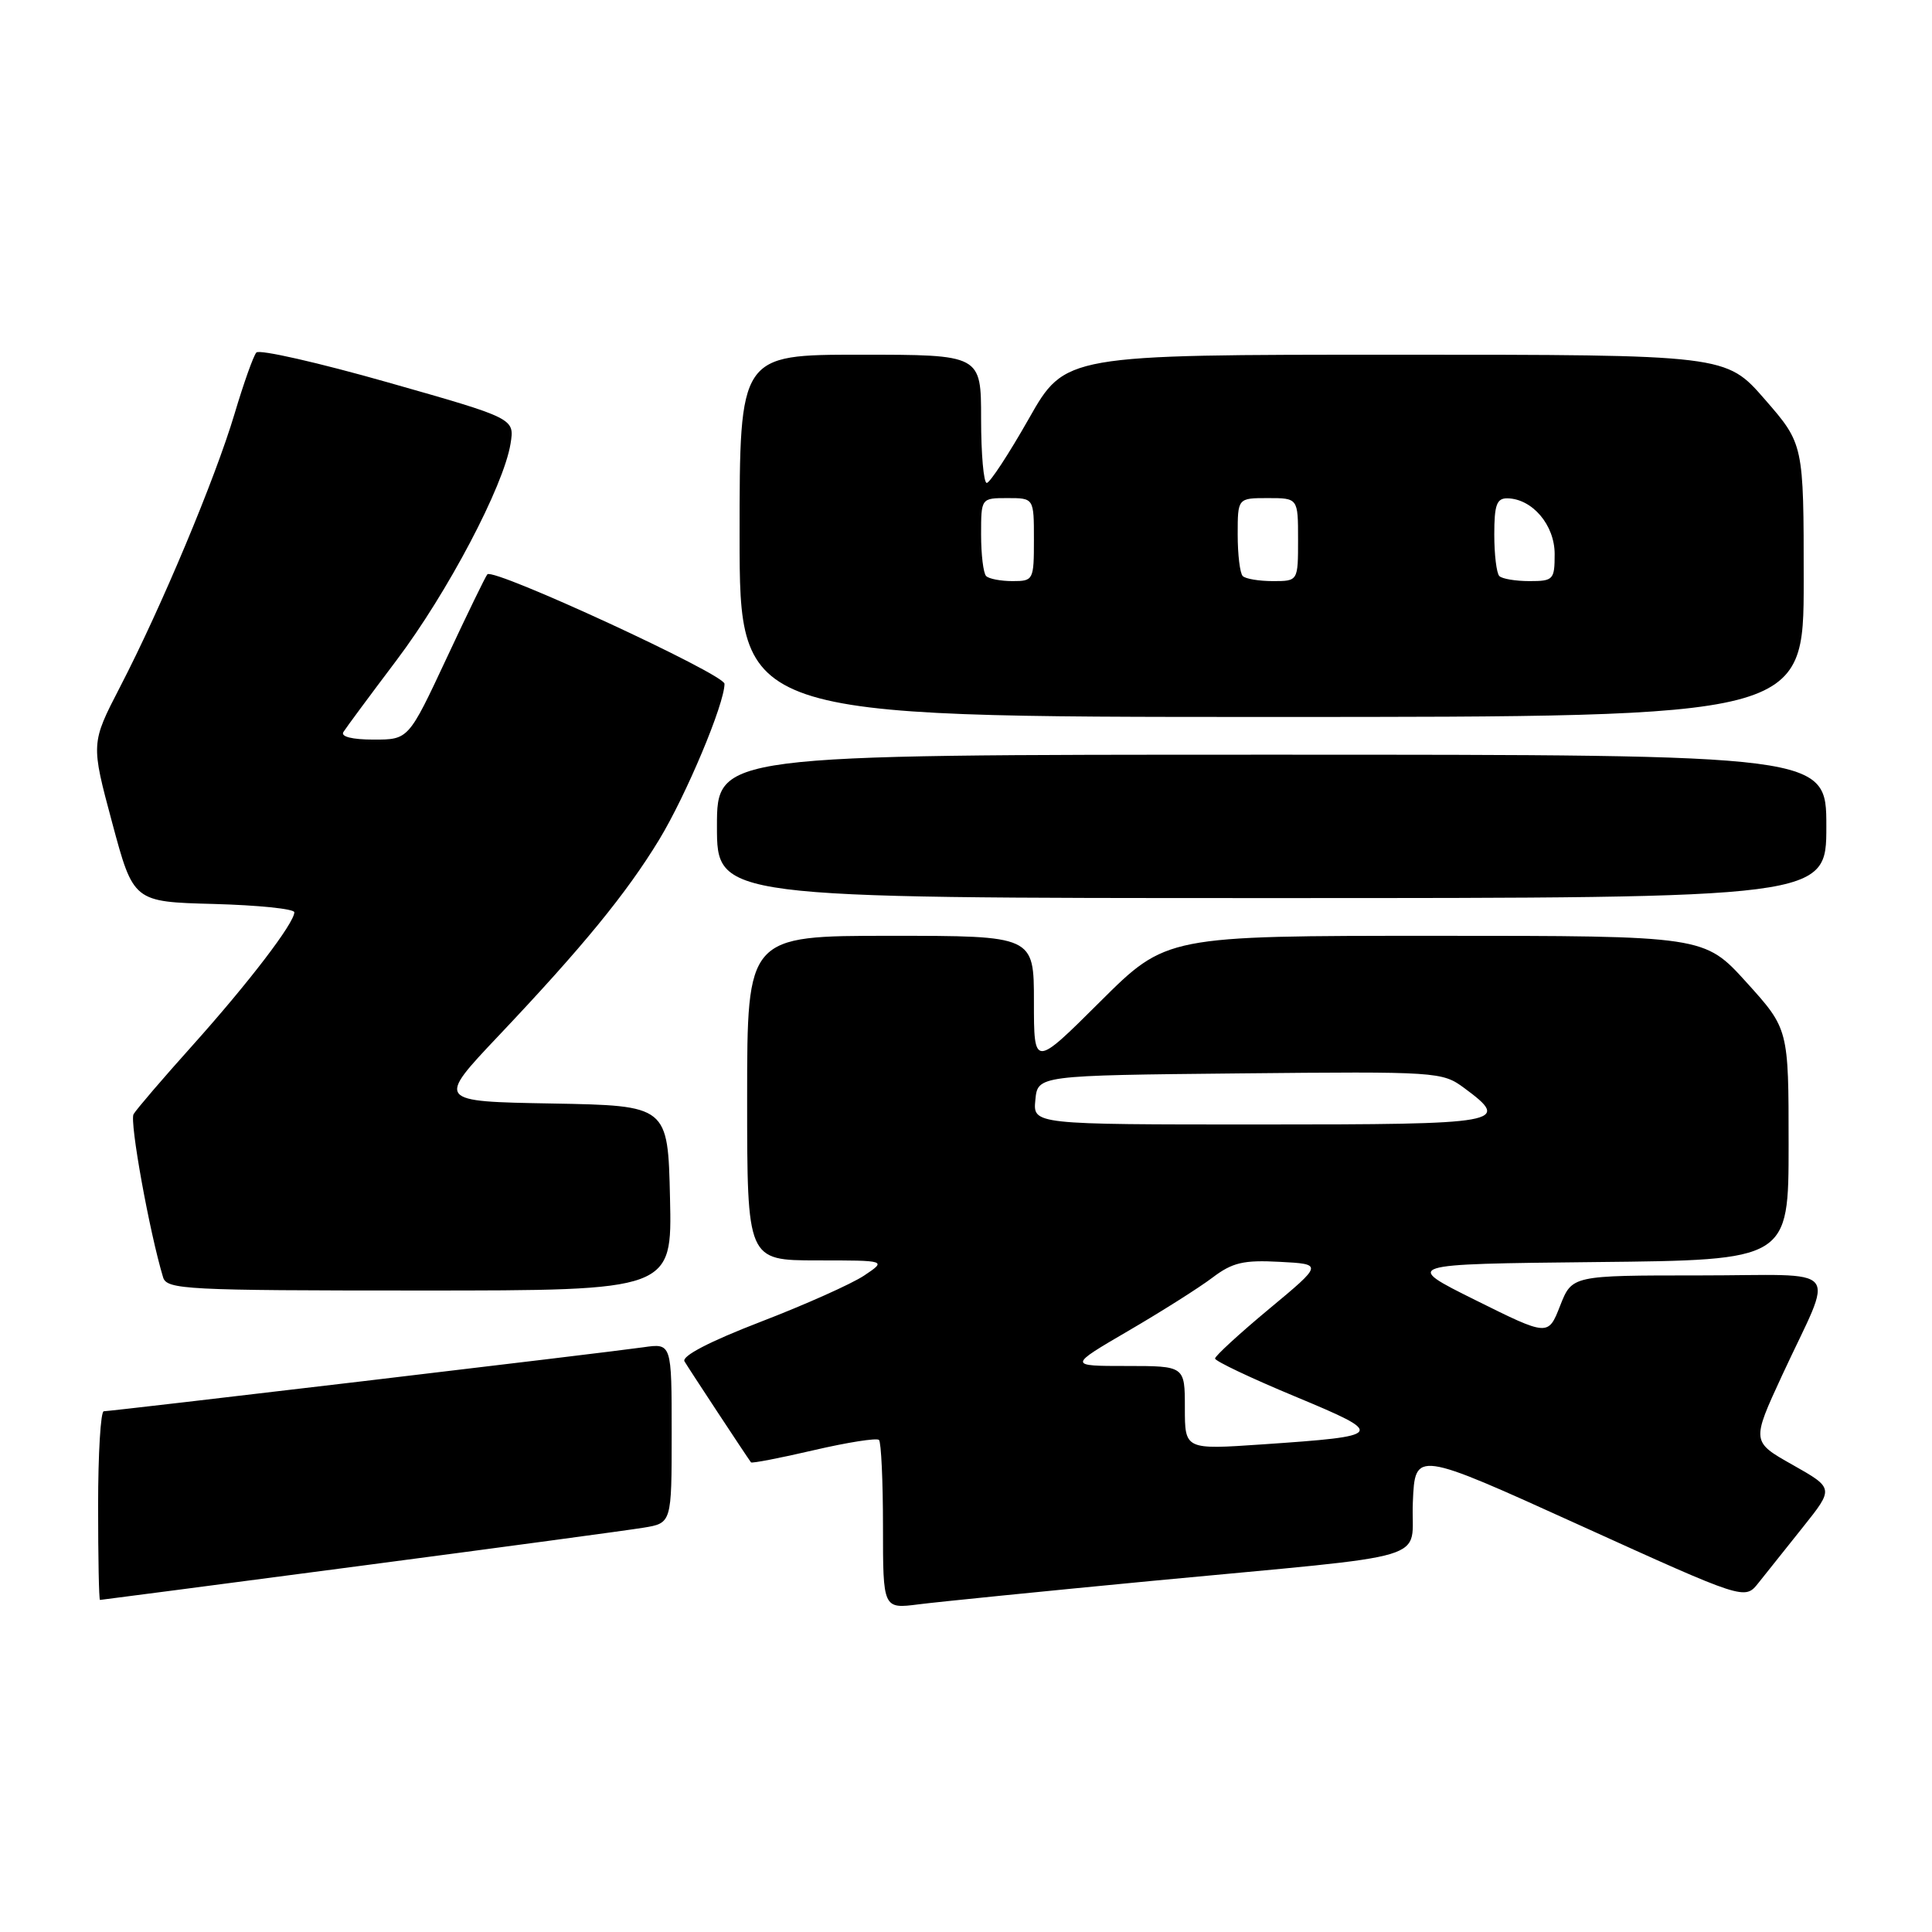 <?xml version="1.0" encoding="UTF-8" standalone="no"?>
<!DOCTYPE svg PUBLIC "-//W3C//DTD SVG 1.1//EN" "http://www.w3.org/Graphics/SVG/1.1/DTD/svg11.dtd" >
<svg xmlns="http://www.w3.org/2000/svg" xmlns:xlink="http://www.w3.org/1999/xlink" version="1.1" viewBox="0 0 256 256">
 <g >
 <path fill="currentColor"
d=" M 152.50 209.49 C 191.18 205.81 186.86 207.11 187.21 199.04 C 187.50 192.19 187.50 192.19 209.35 202.11 C 231.19 212.02 231.19 212.02 232.99 209.76 C 233.97 208.52 236.63 205.18 238.90 202.35 C 243.01 197.20 243.01 197.20 237.55 194.11 C 232.08 191.03 232.08 191.03 236.13 182.26 C 243.09 167.24 244.55 169.00 225.13 169.00 C 208.30 169.00 208.30 169.00 206.72 173.03 C 205.14 177.06 205.14 177.06 195.52 172.28 C 185.90 167.50 185.90 167.50 211.45 167.23 C 237.00 166.97 237.00 166.97 237.00 151.65 C 237.00 136.34 237.00 136.34 231.42 130.17 C 225.83 124.00 225.83 124.00 190.19 124.00 C 154.54 124.00 154.54 124.00 145.77 132.73 C 137.00 141.46 137.00 141.46 137.00 132.73 C 137.00 124.00 137.00 124.00 118.00 124.00 C 99.00 124.00 99.00 124.00 99.00 145.50 C 99.00 167.00 99.00 167.00 108.25 167.01 C 117.50 167.01 117.50 167.01 114.50 169.02 C 112.85 170.12 106.68 172.88 100.78 175.15 C 94.01 177.76 90.30 179.69 90.70 180.39 C 91.24 181.31 98.87 192.90 99.51 193.77 C 99.62 193.92 103.36 193.20 107.82 192.16 C 112.29 191.12 116.18 190.51 116.47 190.80 C 116.76 191.09 117.00 196.25 117.00 202.26 C 117.00 213.19 117.00 213.19 121.75 212.58 C 124.36 212.25 138.20 210.86 152.50 209.49 Z  M 47.50 207.52 C 66.20 205.06 83.19 202.77 85.25 202.43 C 89.00 201.82 89.00 201.82 89.00 189.90 C 89.00 177.98 89.00 177.98 85.25 178.52 C 80.73 179.18 14.82 186.99 13.75 187.00 C 13.34 187.00 13.00 192.62 13.00 199.50 C 13.00 206.38 13.11 212.00 13.25 212.00 C 13.39 212.00 28.80 209.98 47.50 207.52 Z  M 88.78 158.75 C 88.50 146.50 88.50 146.50 73.17 146.22 C 57.83 145.95 57.83 145.95 66.07 137.24 C 77.23 125.45 83.00 118.40 87.35 111.25 C 90.93 105.35 96.00 93.26 96.00 90.61 C 96.00 89.33 65.44 75.22 64.58 76.10 C 64.36 76.32 61.92 81.34 59.16 87.25 C 54.13 98.00 54.13 98.00 49.51 98.00 C 46.67 98.00 45.12 97.61 45.50 97.00 C 45.84 96.45 49.01 92.17 52.54 87.49 C 59.31 78.51 66.74 64.41 67.65 58.79 C 68.19 55.44 68.19 55.44 51.44 50.68 C 42.23 48.06 34.37 46.27 33.97 46.71 C 33.58 47.14 32.28 50.80 31.08 54.83 C 28.50 63.47 21.39 80.44 15.92 91.00 C 12.04 98.50 12.04 98.50 14.86 109.00 C 17.68 119.50 17.68 119.50 28.34 119.78 C 34.20 119.94 39.00 120.43 39.00 120.88 C 39.00 122.31 32.94 130.23 25.53 138.50 C 21.58 142.90 18.06 147.01 17.70 147.63 C 17.14 148.57 19.81 163.30 21.61 169.25 C 22.10 170.87 24.60 171.00 55.60 171.00 C 89.06 171.00 89.06 171.00 88.78 158.75 Z  M 242.00 109.50 C 242.00 100.00 242.00 100.00 168.50 100.00 C 95.00 100.00 95.00 100.00 95.00 109.50 C 95.00 119.00 95.00 119.00 168.50 119.00 C 242.00 119.00 242.00 119.00 242.00 109.50 Z  M 239.00 76.92 C 239.00 58.84 239.00 58.84 233.85 52.92 C 228.70 47.00 228.70 47.00 184.92 47.00 C 141.13 47.00 141.13 47.00 136.32 55.49 C 133.67 60.16 131.16 63.99 130.75 63.99 C 130.34 64.00 130.00 60.17 130.00 55.50 C 130.00 47.00 130.00 47.00 114.00 47.00 C 98.00 47.00 98.00 47.00 98.00 71.00 C 98.00 95.00 98.00 95.00 168.50 95.00 C 239.00 95.00 239.00 95.00 239.00 76.92 Z  M 157.00 186.55 C 157.00 181.00 157.00 181.00 149.27 181.00 C 141.54 181.00 141.54 181.00 149.52 176.34 C 153.91 173.78 158.92 170.61 160.66 169.29 C 163.30 167.29 164.77 166.94 169.57 167.20 C 175.31 167.50 175.31 167.50 168.15 173.45 C 164.22 176.72 161.00 179.68 161.00 180.01 C 161.00 180.35 165.76 182.61 171.58 185.03 C 183.72 190.09 183.60 190.27 167.25 191.39 C 157.00 192.09 157.00 192.09 157.00 186.55 Z  M 137.19 145.75 C 137.50 142.50 137.50 142.50 164.27 142.23 C 190.50 141.97 191.10 142.01 194.02 144.17 C 200.30 148.81 199.25 149.00 166.94 149.00 C 136.87 149.00 136.87 149.00 137.19 145.75 Z  M 130.67 76.33 C 130.30 75.97 130.00 73.49 130.00 70.83 C 130.00 66.00 130.00 66.00 133.50 66.00 C 137.00 66.00 137.00 66.00 137.00 71.50 C 137.00 76.87 136.93 77.00 134.17 77.00 C 132.61 77.00 131.03 76.70 130.67 76.33 Z  M 164.67 76.33 C 164.30 75.97 164.00 73.49 164.00 70.83 C 164.00 66.00 164.00 66.00 168.00 66.00 C 172.00 66.00 172.00 66.00 172.00 71.50 C 172.00 77.00 172.00 77.00 168.67 77.00 C 166.83 77.00 165.03 76.70 164.67 76.33 Z  M 198.67 76.33 C 198.30 75.97 198.00 73.49 198.00 70.83 C 198.00 66.88 198.32 66.01 199.75 66.03 C 203.05 66.10 206.00 69.57 206.00 73.41 C 206.00 76.81 205.83 77.00 202.67 77.00 C 200.83 77.00 199.03 76.70 198.67 76.33 Z "/>
</g>
</svg>